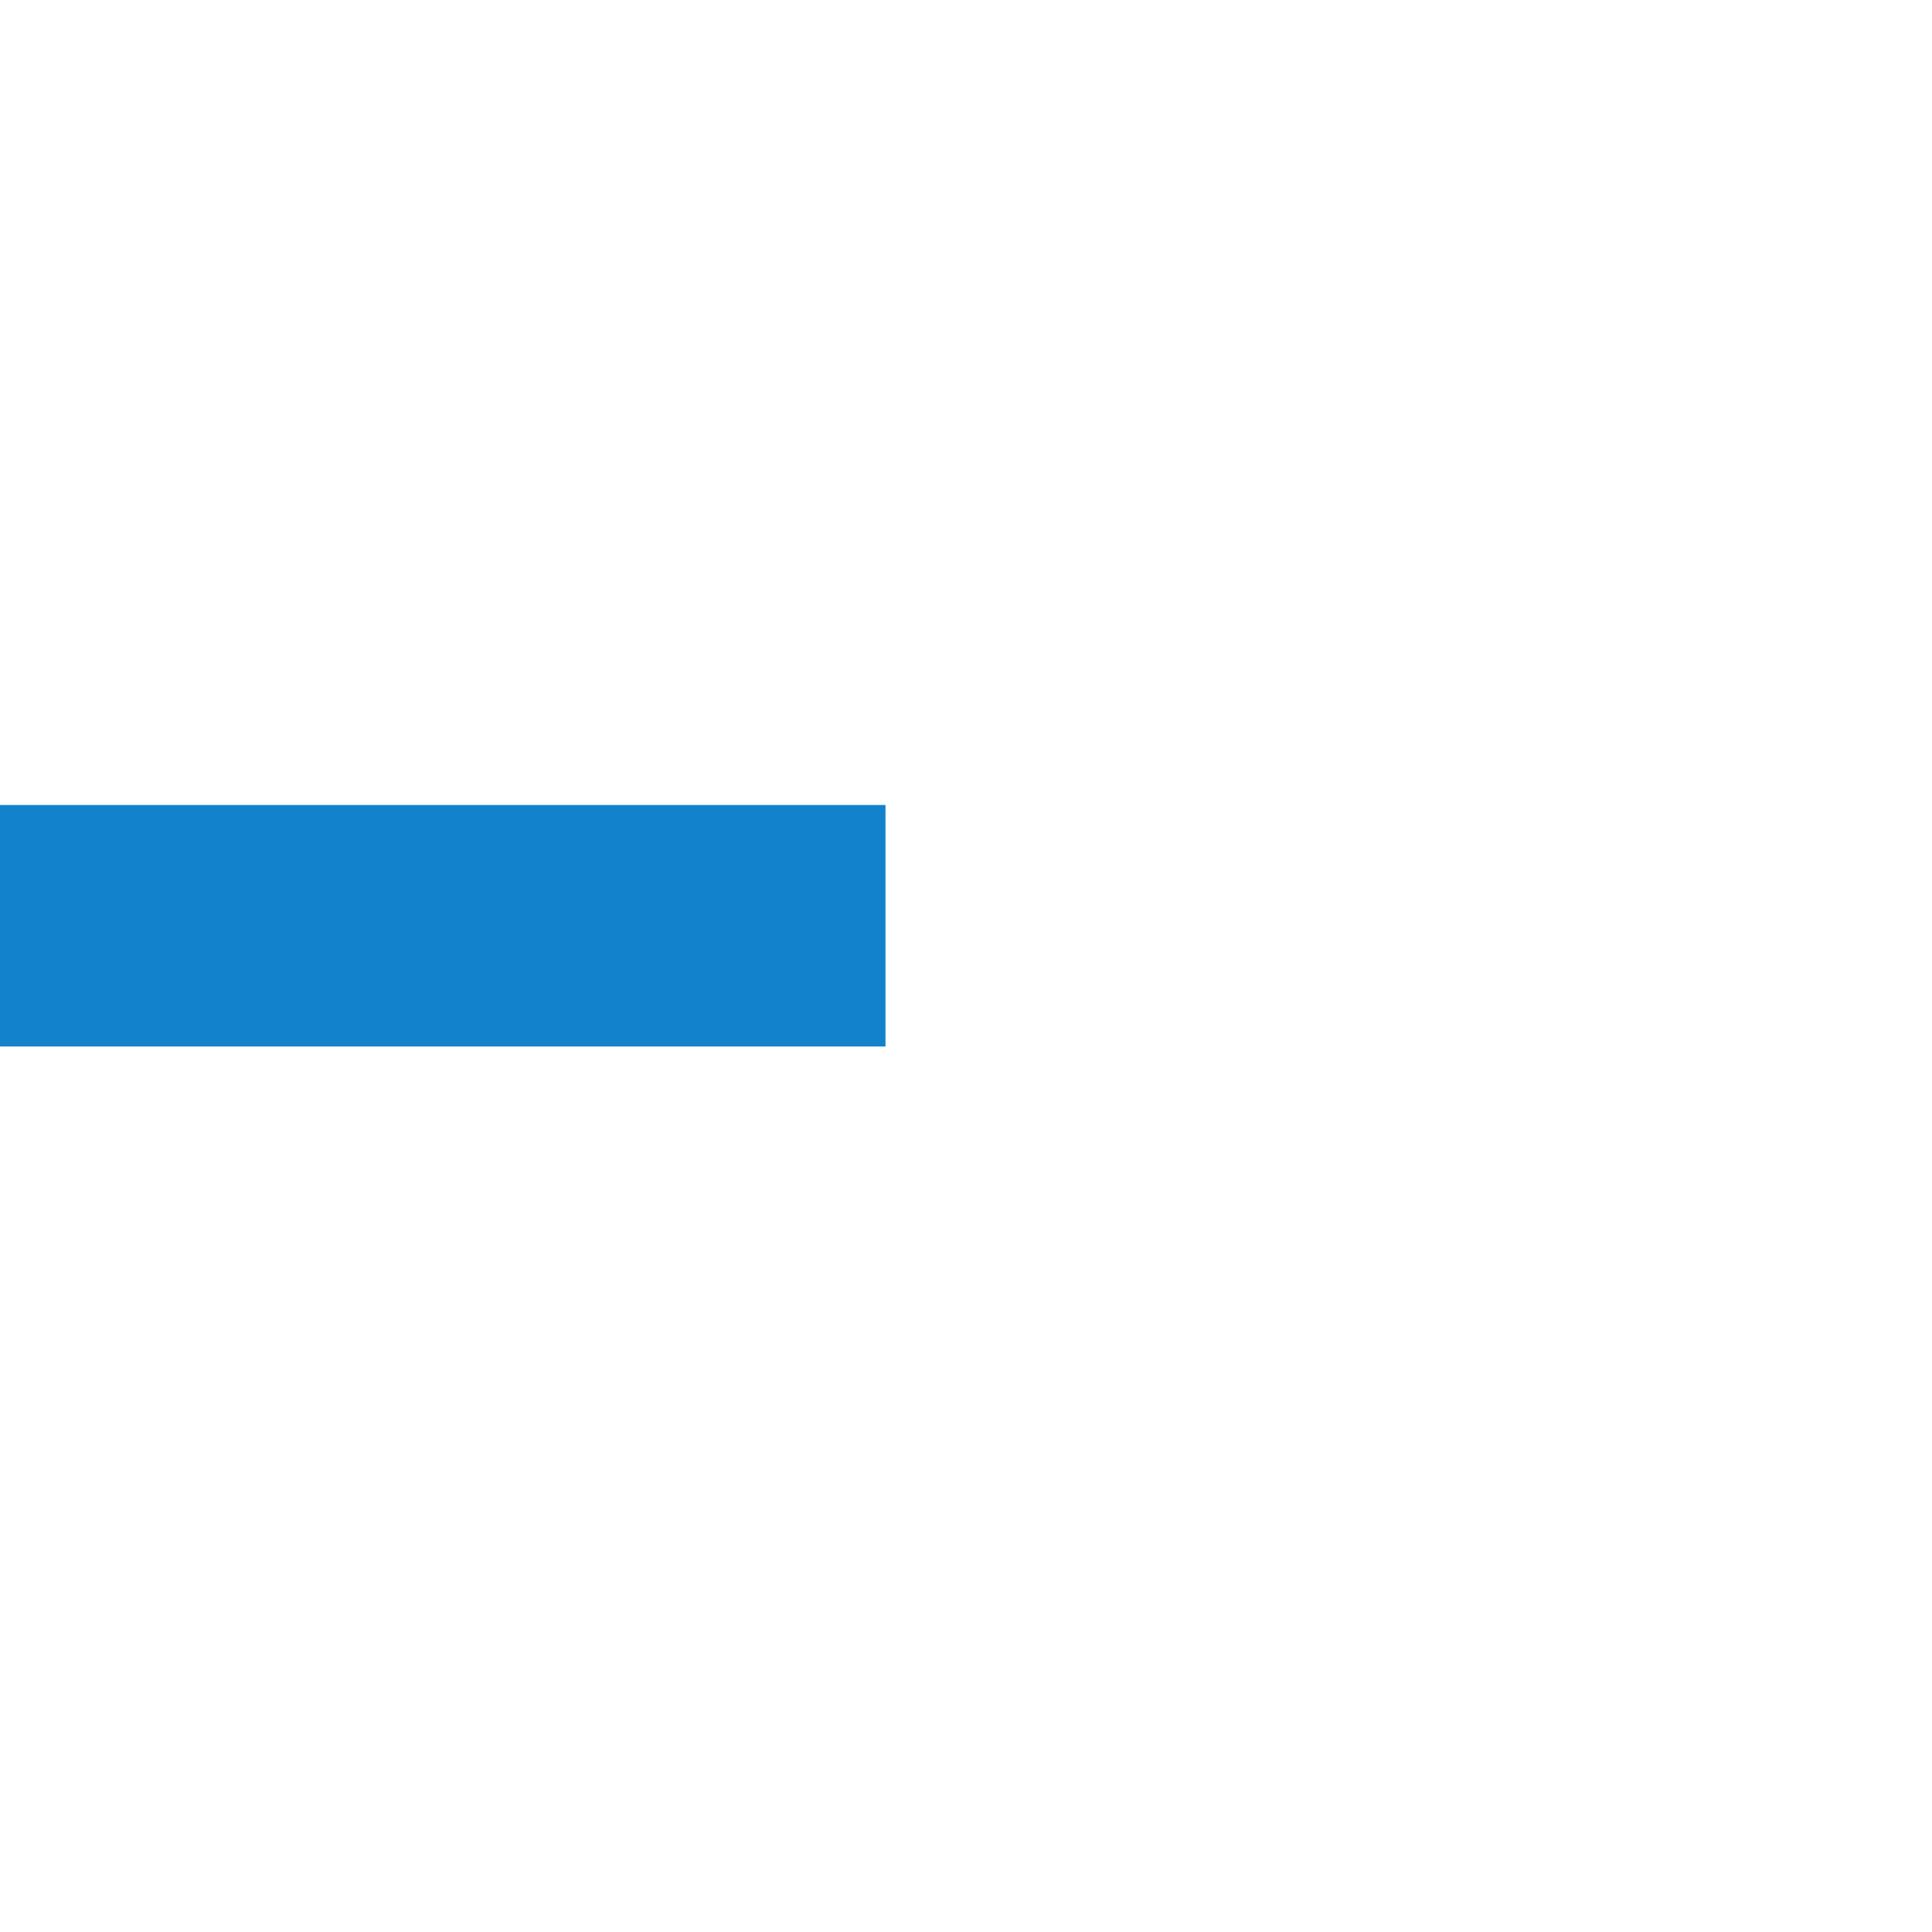 <svg class="N807l" version="1.1" viewBox="0 -10 24 24" xmlns="http://www.w3.org/2000/svg"><g fill="none" fill-rule="evenodd" stroke="none" stroke-width="1"><g transform="translate(-11, -15)"><g jsname="WdBRY"><rect height="32" width="32" x="0" y="0"></rect><path fill="rgb(19,130,205)" d="M22,15 L22,18 L11,18 L11,15 L22,15 L22,15 L22,15 Z"></path></g></g></g></svg>